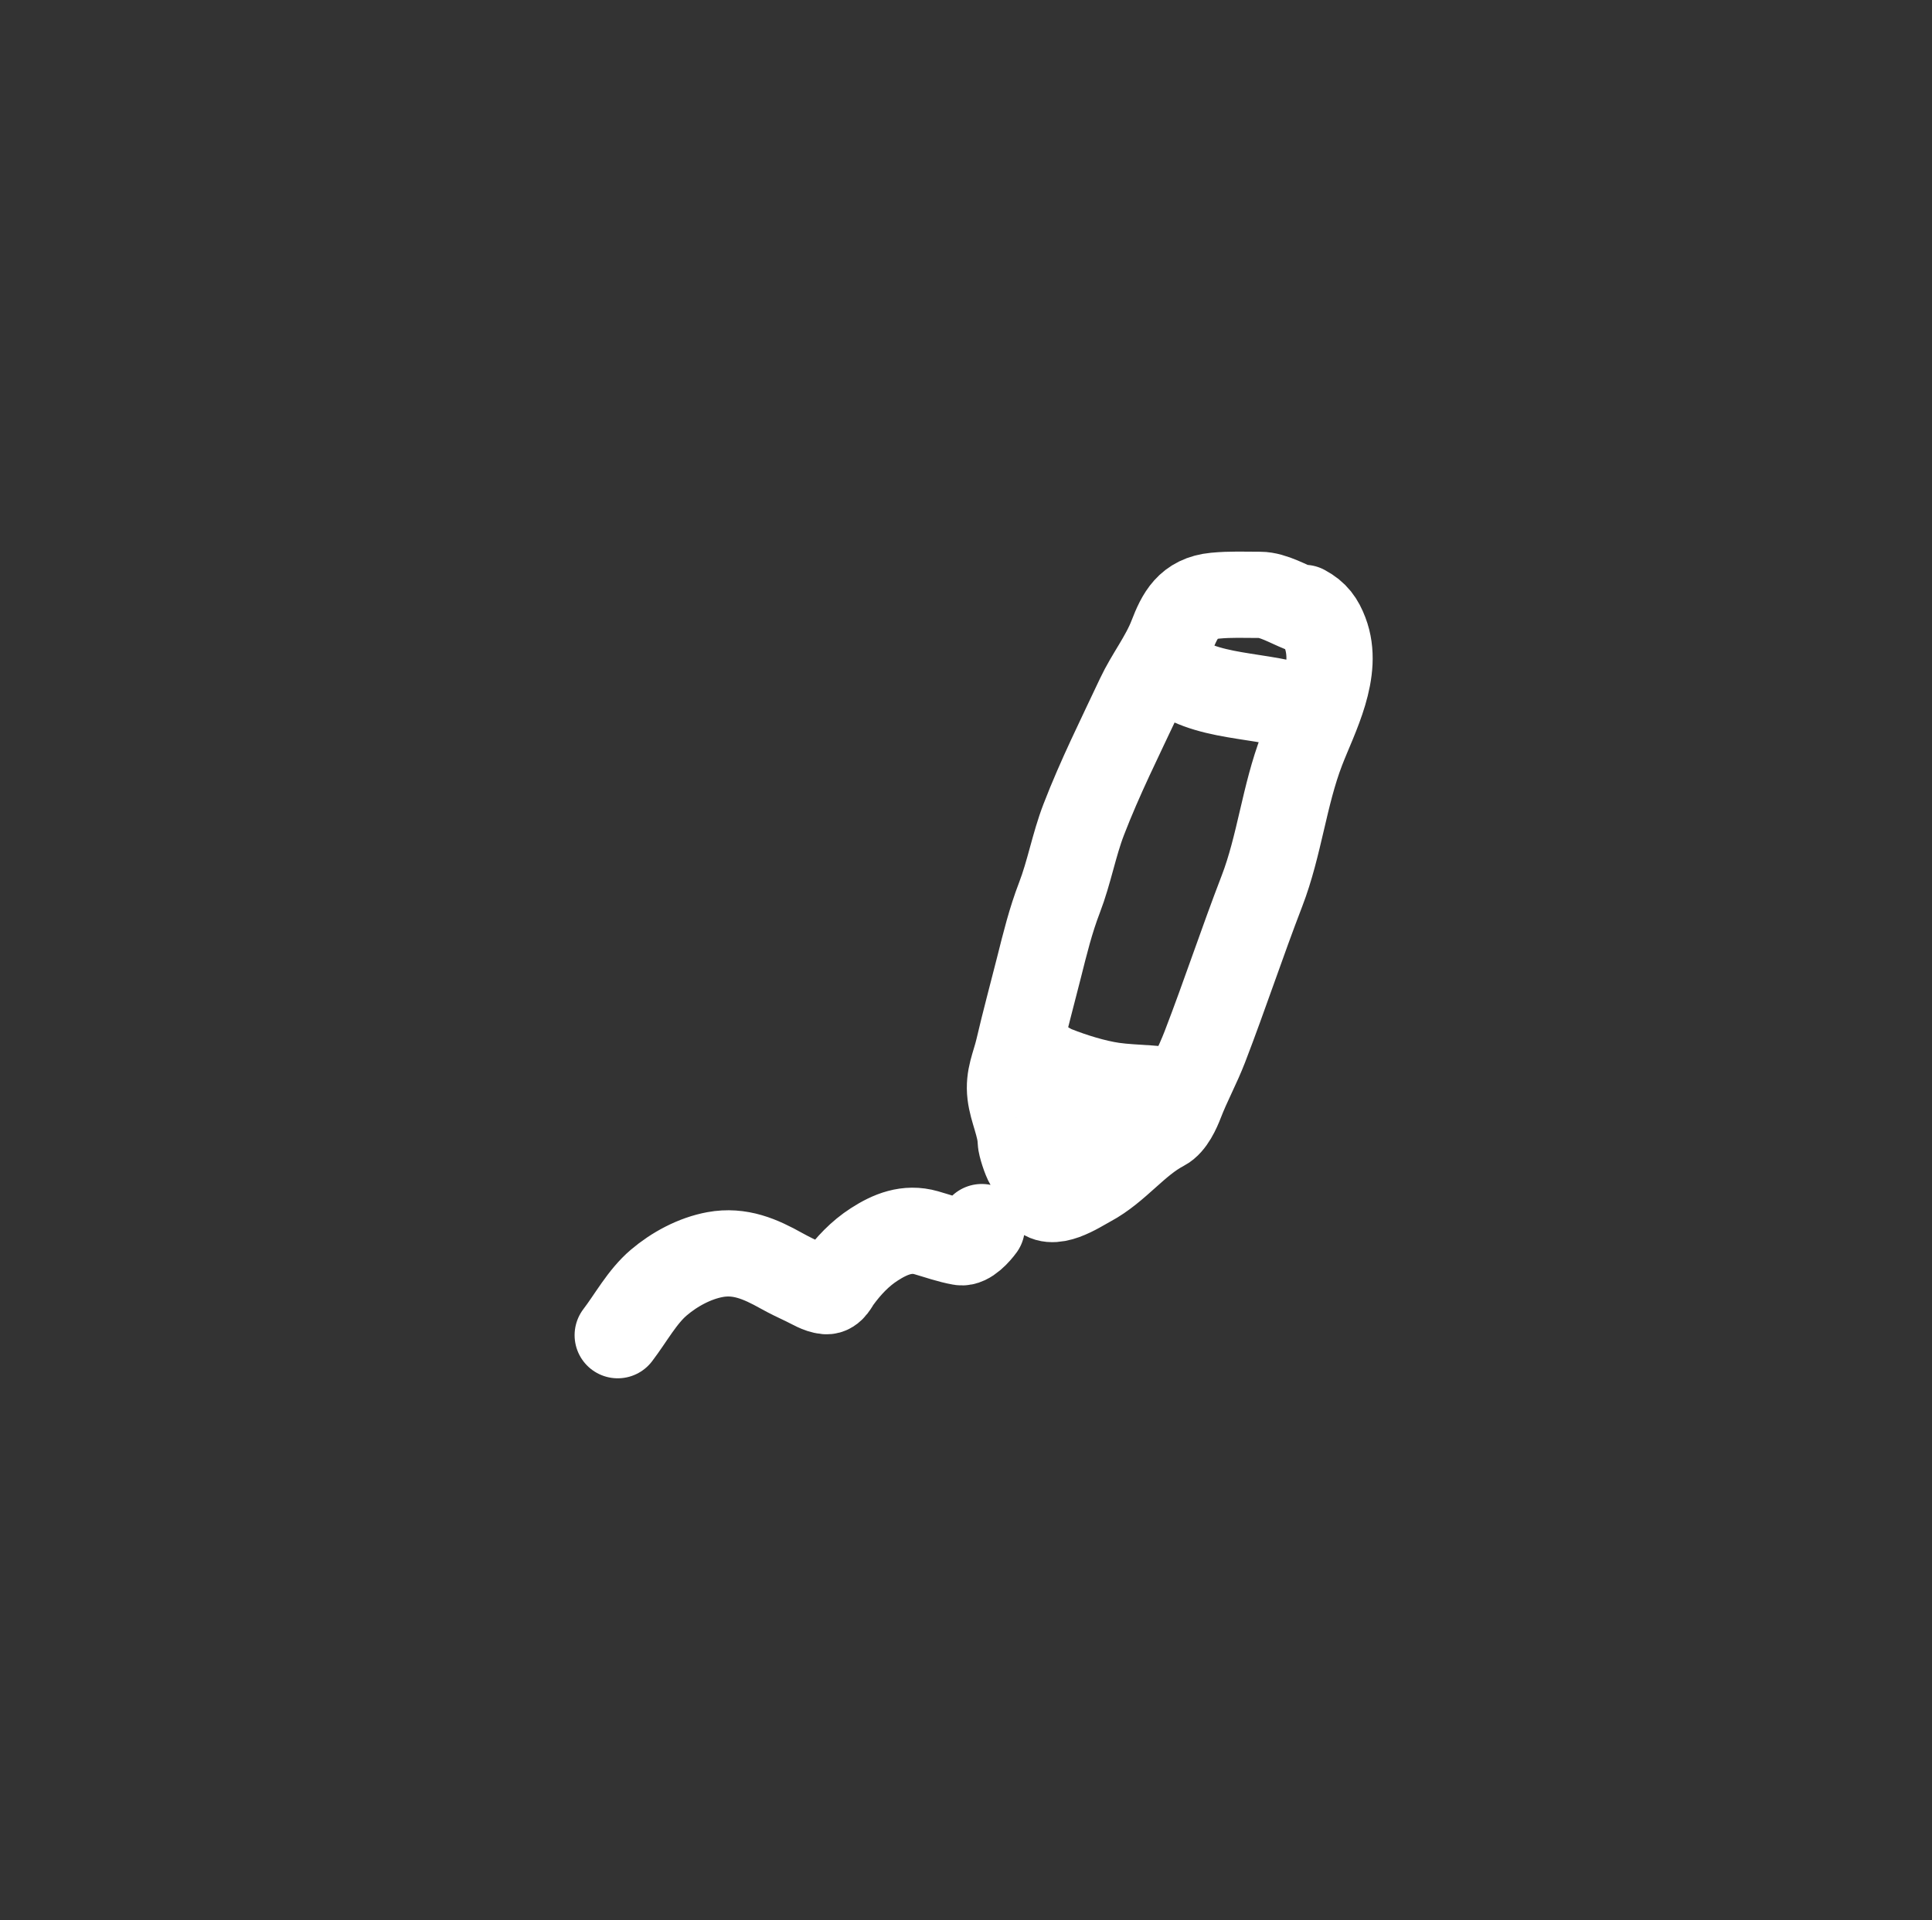 <svg width="168" height="167" viewBox="0 0 168 167" fill="none" xmlns="http://www.w3.org/2000/svg">
<rect x="0" y="0" width="168" height="167" fill="#333333" stroke="none"/>
<path d="M112.988 61.51C108.836 60.221 103.926 60.827 100.929 57.485M102.941 95.14C101.048 94.566 98.747 94.697 96.781 94.413C95.19 94.182 93.293 93.591 91.797 92.997C90.842 92.619 89.404 91.507 88.747 90.774M89.6 100.73C89.925 100.612 90.254 100.79 90.606 100.774C91.491 100.736 92.186 100.845 93.049 100.983C93.278 101.019 94.734 101.324 94.459 101.69C93.799 102.567 92.464 102.974 91.573 103.544C90.647 104.138 90.764 102.51 90.814 102.059M113.407 52.871C114.409 53.403 114.846 54.049 115.222 55.03C116.5 58.365 114.33 62.289 113.204 65.214C111.673 69.19 111.261 73.532 109.734 77.498C108.008 81.979 106.5 86.552 104.771 91.042C104.137 92.691 103.292 94.228 102.659 95.872C102.392 96.565 101.875 97.728 101.156 98.102C98.777 99.344 97.153 101.672 94.752 102.956C93.767 103.483 91.365 105.135 90.431 103.743C89.93 102.996 89.884 101.958 89.393 101.205C89.169 100.862 88.766 99.624 88.758 99.251C88.734 97.953 88.021 96.551 87.859 95.191C87.675 93.663 88.231 92.648 88.567 91.207C89.111 88.863 89.75 86.517 90.348 84.144C90.868 82.077 91.361 80.06 92.128 78.069C92.978 75.859 93.388 73.488 94.235 71.286C95.649 67.616 97.372 64.176 99.041 60.62C99.902 58.789 101.174 57.193 101.894 55.322C102.583 53.535 103.331 52.031 105.655 51.81C107.023 51.679 108.192 51.738 109.574 51.738C110.686 51.737 112.071 52.554 113.13 52.974M53.715 116.128C54.863 114.628 55.839 112.782 57.287 111.552C58.654 110.39 60.409 109.443 62.184 109.117C64.344 108.723 66.112 109.498 67.967 110.535C68.633 110.906 69.317 111.232 70.006 111.557C70.562 111.82 71.212 112.242 71.839 112.298C72.364 112.344 72.648 111.643 72.903 111.295C73.78 110.097 74.775 109.035 76.025 108.23C77.416 107.335 78.873 106.74 80.54 107.217C81.532 107.501 82.529 107.862 83.546 108.041C84.175 108.153 85.016 107.212 85.369 106.726" stroke="white" stroke-width="7.5" stroke-miterlimit="10" stroke-linecap="round"/>
</svg>
